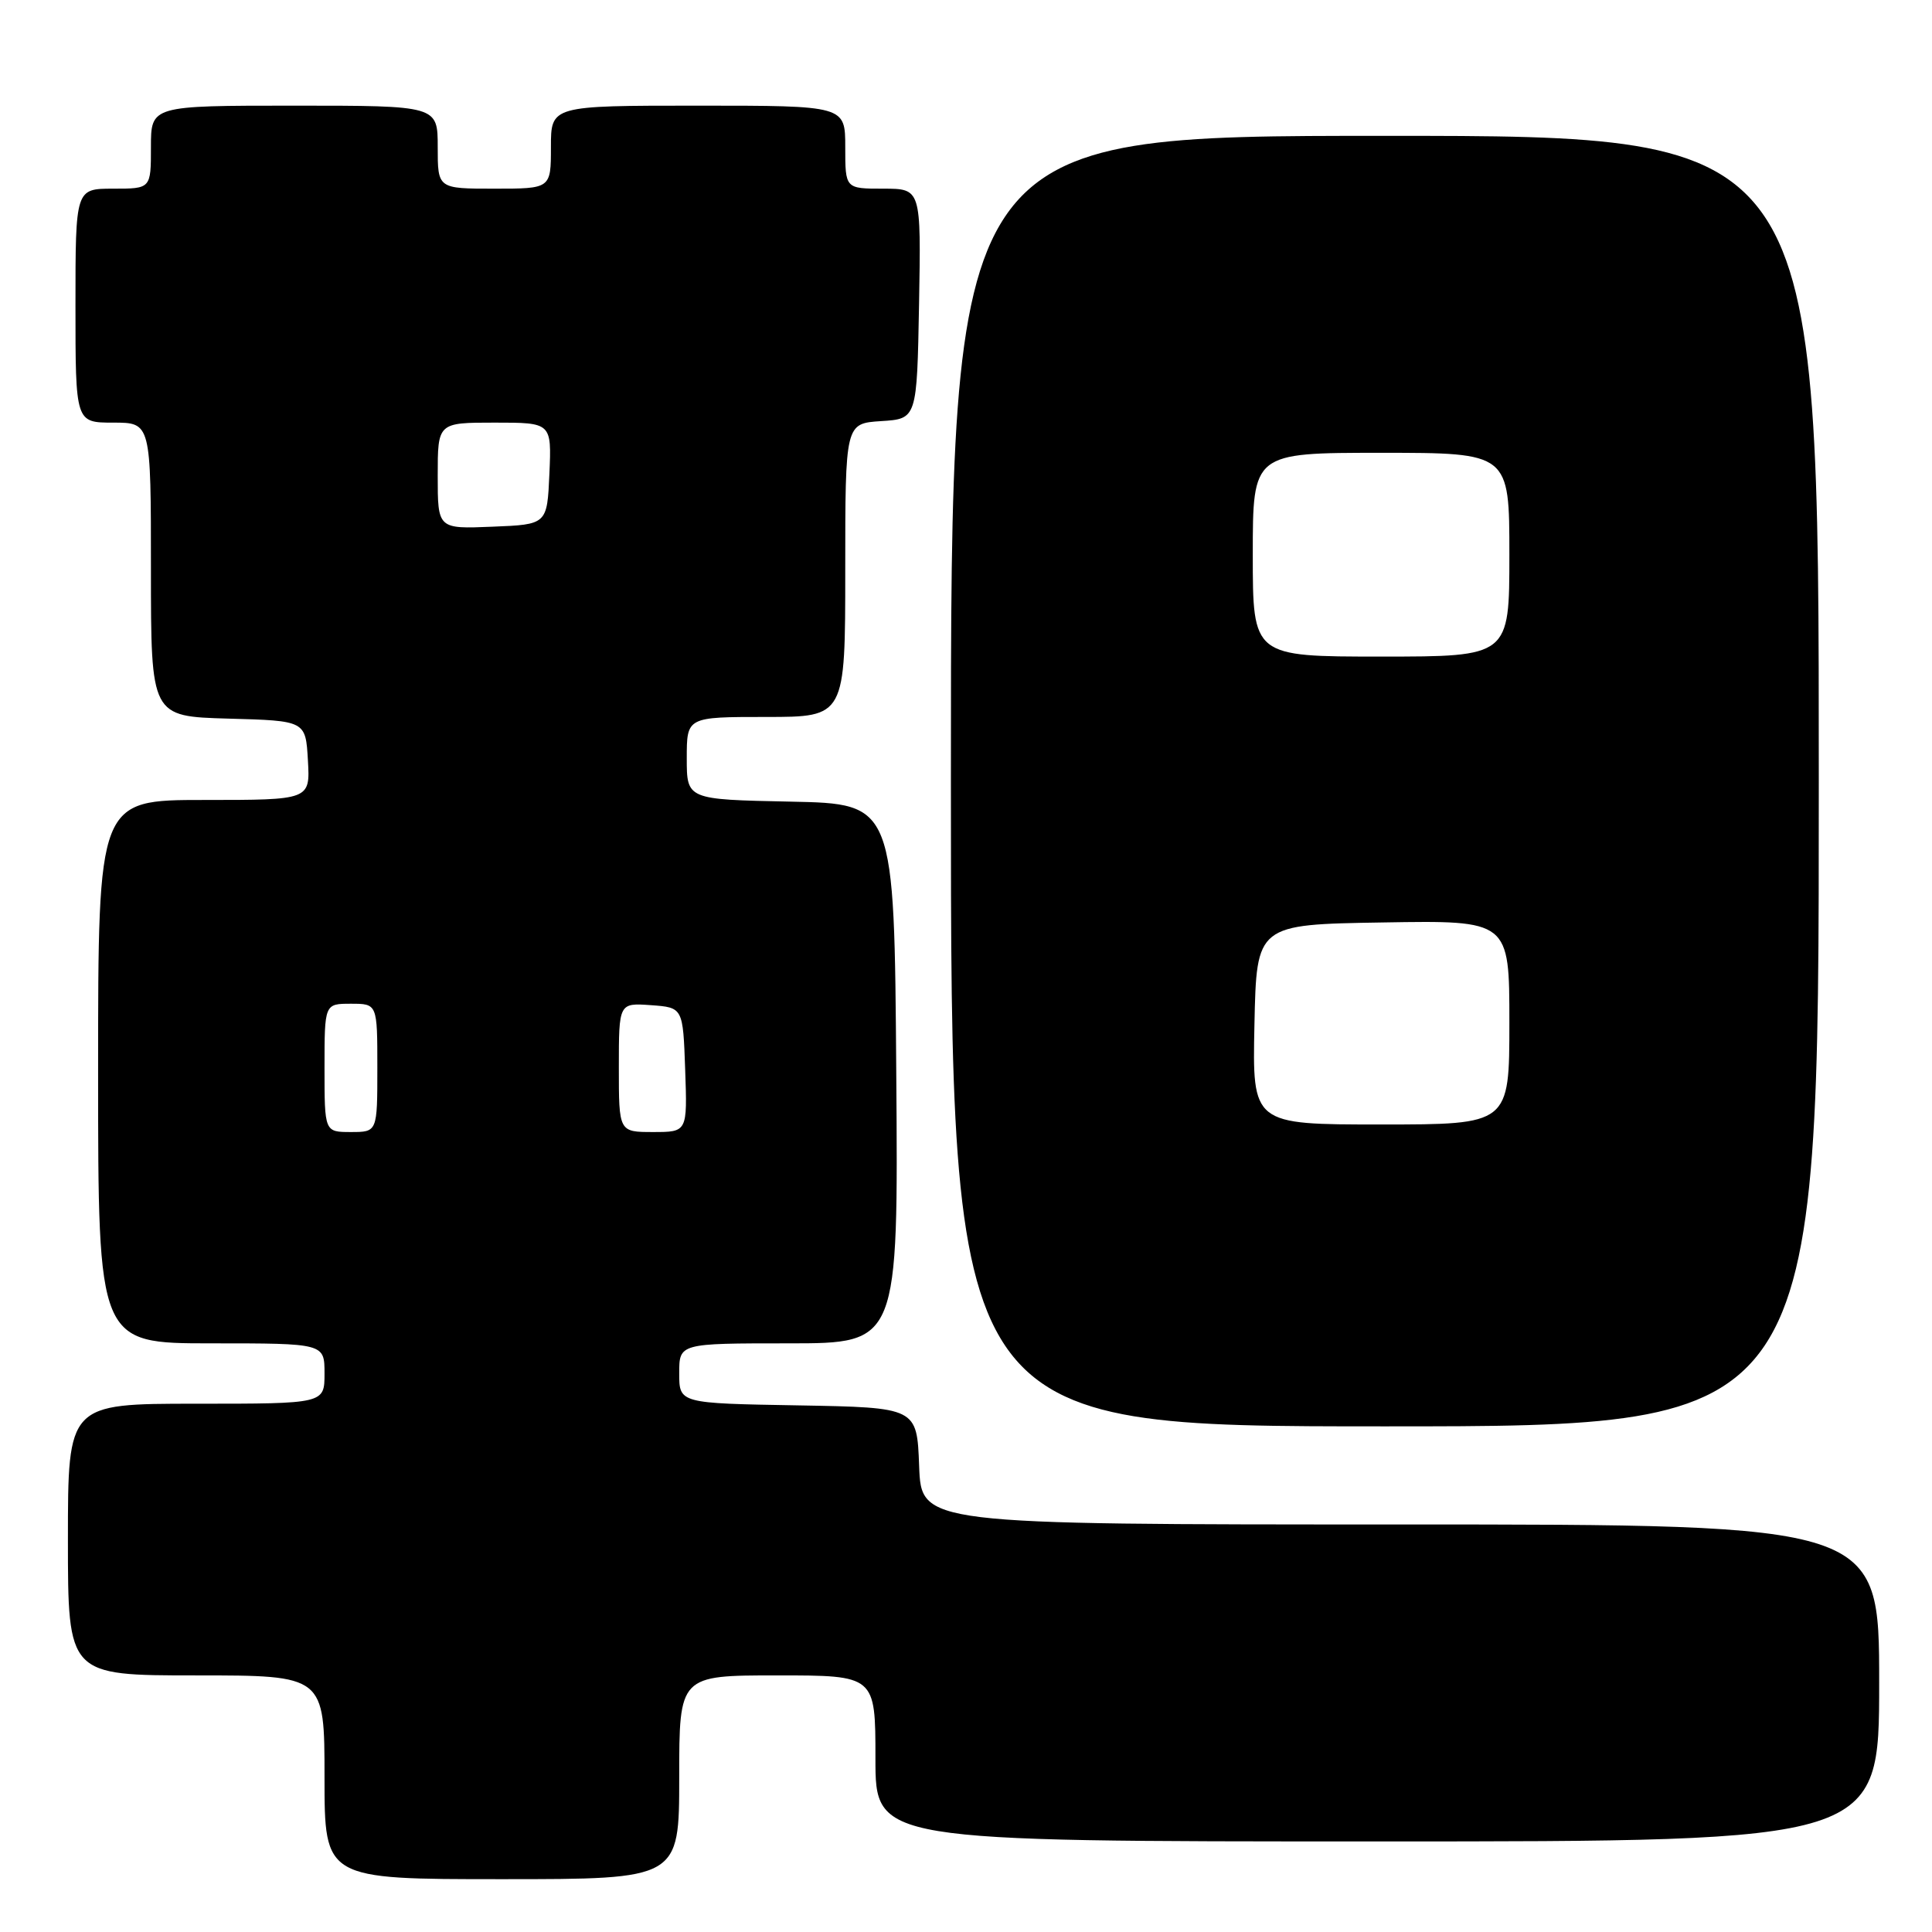 <?xml version="1.0" encoding="UTF-8" standalone="no"?>
<!DOCTYPE svg PUBLIC "-//W3C//DTD SVG 1.1//EN" "http://www.w3.org/Graphics/SVG/1.1/DTD/svg11.dtd" >
<svg xmlns="http://www.w3.org/2000/svg" xmlns:xlink="http://www.w3.org/1999/xlink" version="1.1" viewBox="0 0 256 256">
 <g >
 <path fill="currentColor"
d=" M 90.00 235.50 C 90.00 222.00 90.00 222.00 103.00 222.00 C 116.00 222.00 116.00 222.00 116.00 233.00 C 116.00 244.00 116.00 244.00 182.50 244.00 C 249.00 244.00 249.00 244.00 249.00 223.00 C 249.00 202.00 249.00 202.00 185.54 202.00 C 122.08 202.00 122.08 202.00 121.79 194.25 C 121.50 186.50 121.50 186.50 105.75 186.22 C 90.00 185.95 90.00 185.95 90.00 181.97 C 90.00 178.00 90.00 178.00 104.51 178.00 C 119.03 178.00 119.03 178.00 118.76 142.25 C 118.50 106.50 118.50 106.50 104.75 106.22 C 91.00 105.94 91.00 105.94 91.00 100.47 C 91.00 95.00 91.00 95.00 101.50 95.00 C 112.00 95.00 112.00 95.00 112.00 75.55 C 112.00 56.11 112.00 56.11 116.75 55.80 C 121.50 55.50 121.50 55.50 121.78 40.25 C 122.05 25.00 122.05 25.00 117.03 25.00 C 112.00 25.00 112.00 25.00 112.00 19.50 C 112.00 14.00 112.00 14.00 92.50 14.00 C 73.00 14.00 73.00 14.00 73.00 19.50 C 73.00 25.00 73.00 25.00 65.50 25.00 C 58.00 25.00 58.00 25.00 58.00 19.50 C 58.00 14.00 58.00 14.00 39.00 14.00 C 20.00 14.00 20.00 14.00 20.00 19.50 C 20.00 25.00 20.00 25.00 15.00 25.00 C 10.00 25.00 10.00 25.00 10.00 40.50 C 10.00 56.00 10.00 56.00 15.00 56.00 C 20.00 56.00 20.00 56.00 20.00 75.47 C 20.00 94.93 20.00 94.93 30.25 95.22 C 40.50 95.50 40.50 95.50 40.80 100.75 C 41.10 106.00 41.10 106.00 27.05 106.00 C 13.00 106.00 13.00 106.00 13.00 142.00 C 13.00 178.00 13.00 178.00 28.00 178.00 C 43.00 178.00 43.00 178.00 43.00 182.00 C 43.00 186.00 43.00 186.00 26.00 186.00 C 9.00 186.00 9.00 186.00 9.00 204.00 C 9.00 222.00 9.00 222.00 26.00 222.00 C 43.00 222.00 43.00 222.00 43.00 235.50 C 43.00 249.00 43.00 249.00 66.50 249.00 C 90.00 249.00 90.00 249.00 90.00 235.50 Z  M 241.00 103.50 C 241.00 18.00 241.00 18.00 183.50 18.00 C 126.00 18.00 126.00 18.00 126.00 103.50 C 126.00 189.00 126.00 189.00 183.50 189.00 C 241.00 189.00 241.00 189.00 241.00 103.50 Z  M 43.00 141.50 C 43.00 133.00 43.00 133.00 46.50 133.00 C 50.00 133.00 50.00 133.00 50.00 141.50 C 50.00 150.00 50.00 150.00 46.50 150.00 C 43.00 150.00 43.00 150.00 43.00 141.50 Z  M 82.00 141.44 C 82.00 132.89 82.00 132.89 86.25 133.19 C 90.50 133.50 90.50 133.50 90.79 141.75 C 91.08 150.00 91.08 150.00 86.54 150.00 C 82.00 150.00 82.00 150.00 82.00 141.44 Z  M 58.00 63.04 C 58.00 56.00 58.00 56.00 65.55 56.00 C 73.09 56.00 73.09 56.00 72.80 62.75 C 72.50 69.50 72.50 69.50 65.25 69.79 C 58.00 70.09 58.00 70.09 58.00 63.04 Z  M 166.22 135.75 C 166.50 122.50 166.50 122.50 183.25 122.23 C 200.00 121.95 200.00 121.95 200.00 135.48 C 200.00 149.00 200.00 149.00 182.97 149.00 C 165.94 149.00 165.94 149.00 166.22 135.75 Z  M 166.00 73.50 C 166.00 60.00 166.00 60.00 183.00 60.00 C 200.00 60.00 200.00 60.00 200.00 73.50 C 200.00 87.00 200.00 87.00 183.00 87.00 C 166.00 87.00 166.00 87.00 166.00 73.50 Z "/>
</g>
</svg>
